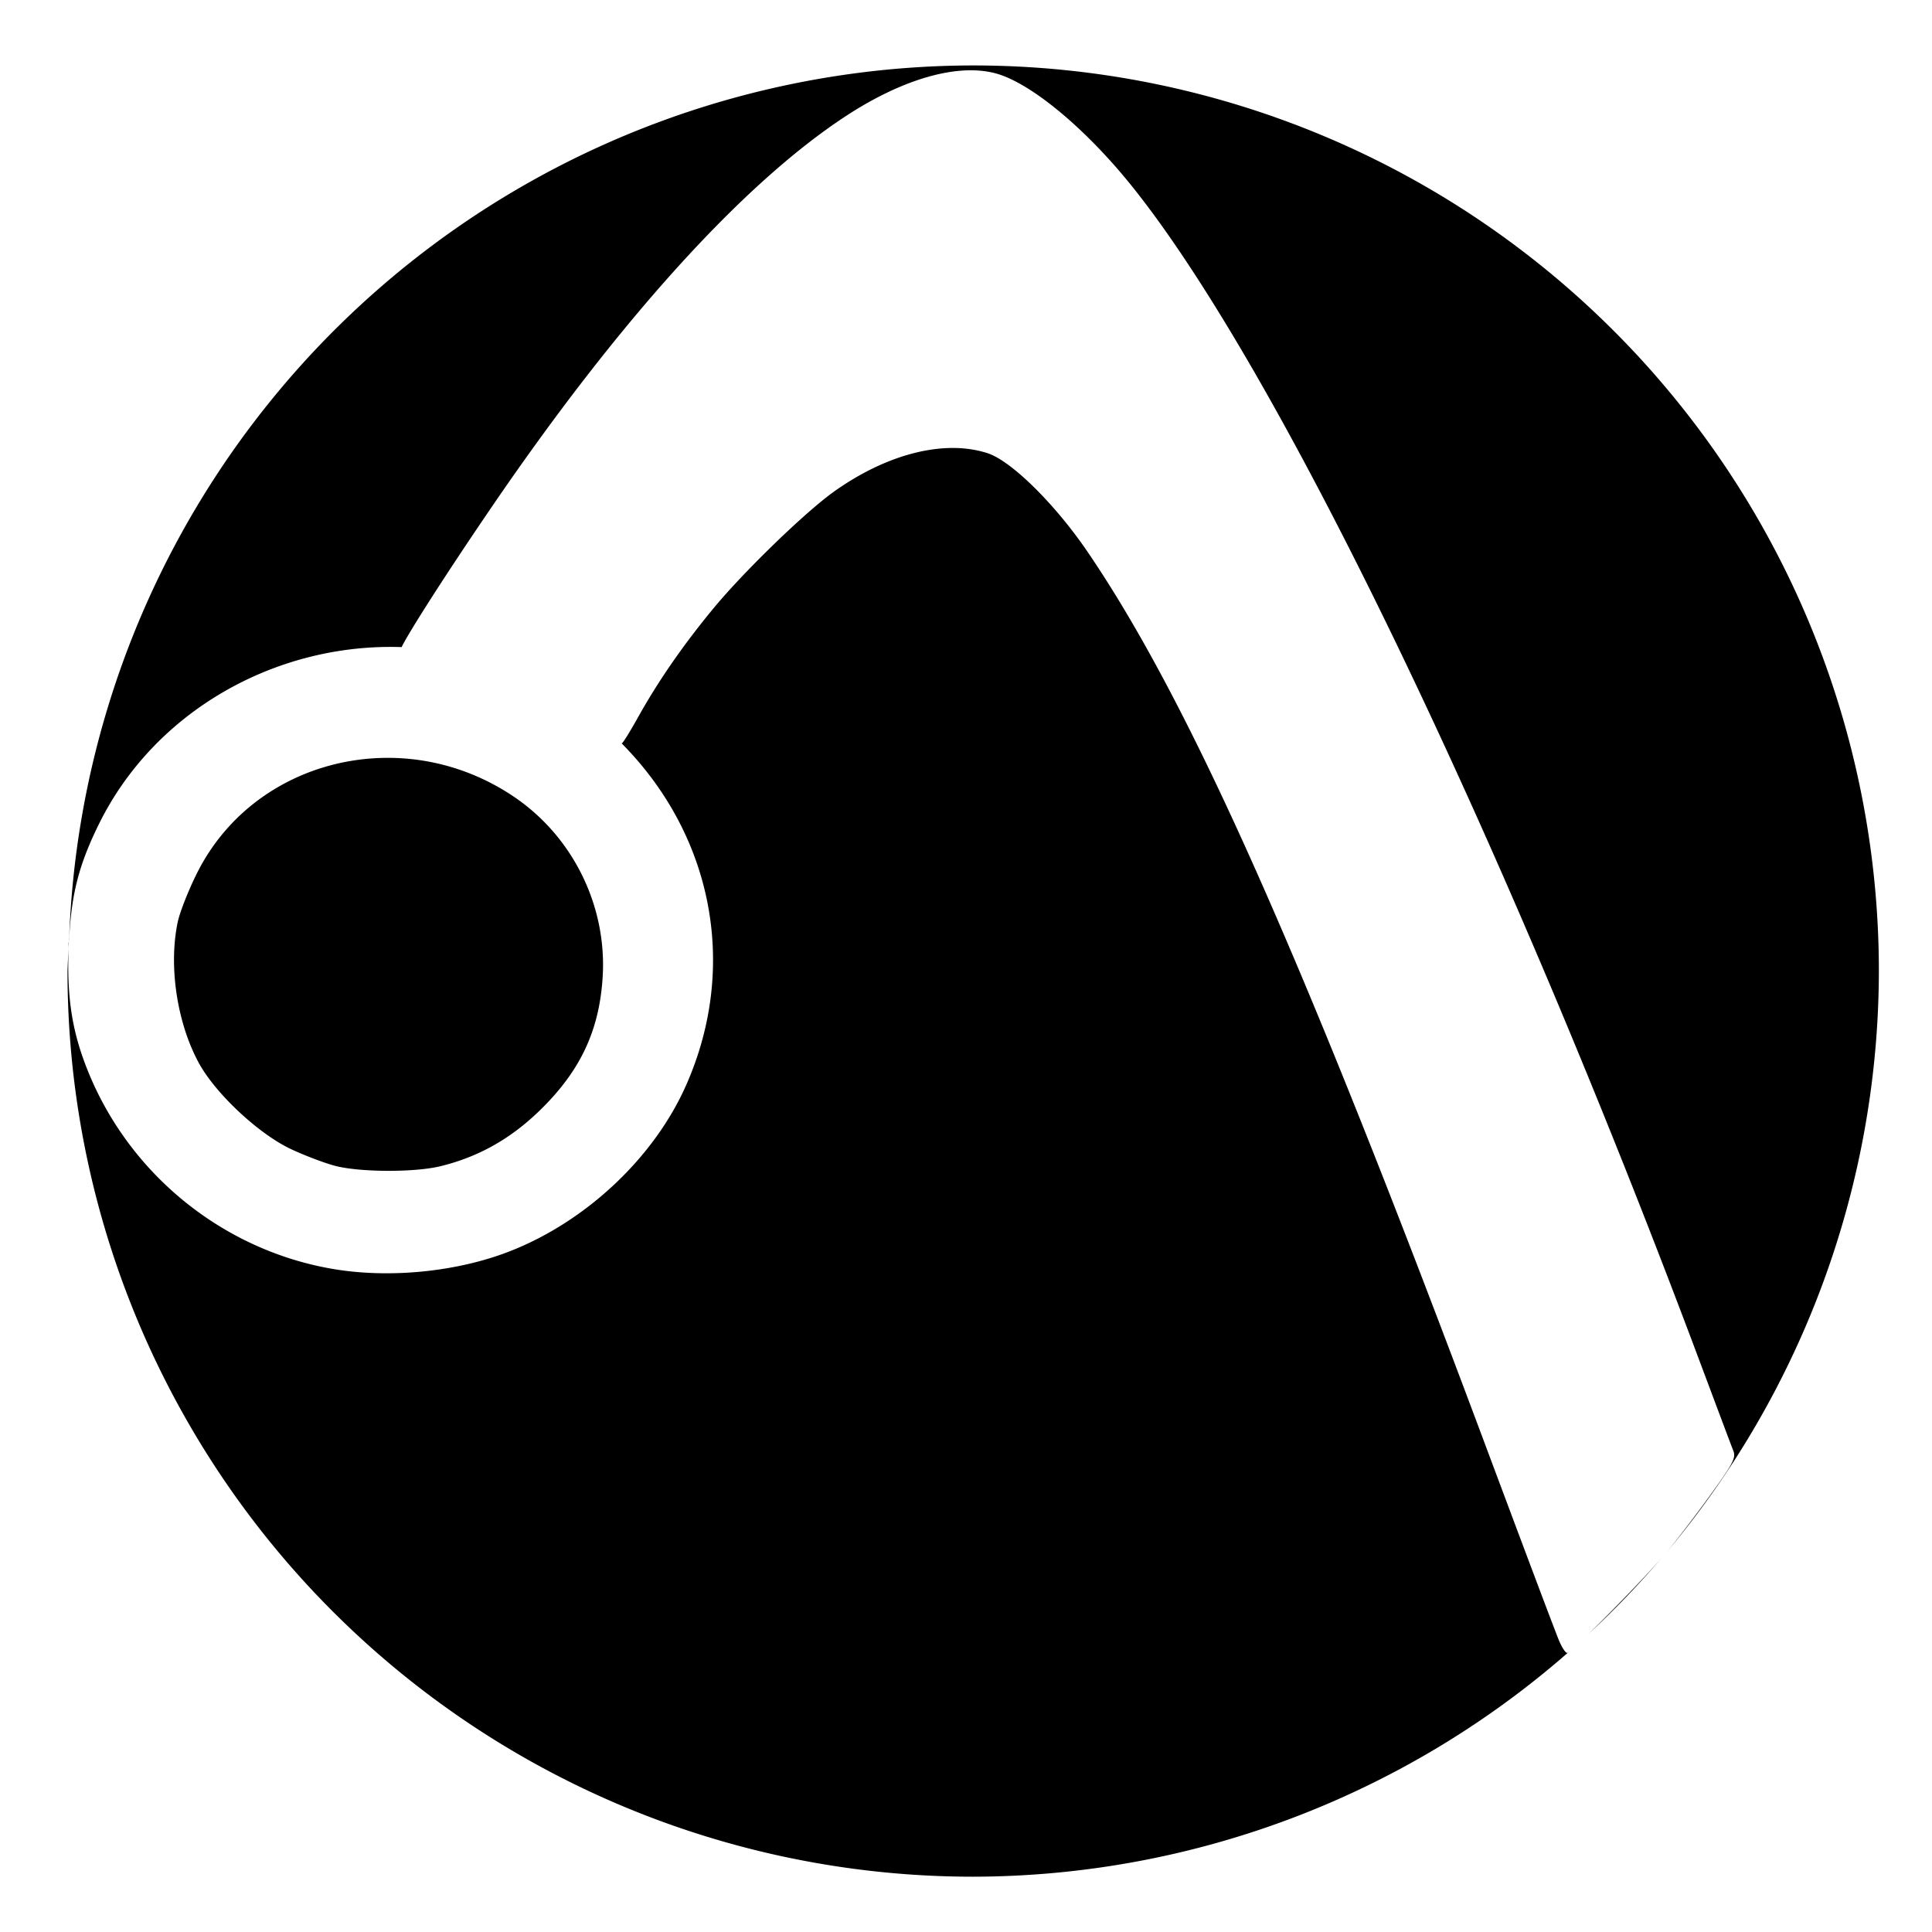 <?xml version="1.0" encoding="UTF-8" standalone="no"?>
<svg
   xmlns:dc="http://purl.org/dc/elements/1.1/"
   xmlns:cc="http://creativecommons.org/ns#"
   xmlns:rdf="http://www.w3.org/1999/02/22-rdf-syntax-ns#"
   xmlns:svg="http://www.w3.org/2000/svg"
   xmlns="http://www.w3.org/2000/svg"
   xmlns:sodipodi="http://sodipodi.sourceforge.net/DTD/sodipodi-0.dtd"
   xmlns:inkscape="http://www.inkscape.org/namespaces/inkscape"
   version="1.0"
   width="16pt"
   height="16pt"
   viewBox="0 0 16 16"
   preserveAspectRatio="xMidYMid meet"
   id="svg8"
   sodipodi:docname="safari-pinned-tab.svg"
   inkscape:version="0.92.3 (2405546, 2018-03-11)">
  <defs
     id="defs12" />
  <sodipodi:namedview
     pagecolor="#ffffff"
     bordercolor="#666666"
     borderopacity="1"
     objecttolerance="10"
     gridtolerance="10"
     guidetolerance="10"
     inkscape:pageopacity="0"
     inkscape:pageshadow="2"
     inkscape:window-width="1920"
     inkscape:window-height="1017"
     id="namedview10"
     showgrid="false"
     inkscape:zoom="22.125"
     inkscape:cx="14.084778"
     inkscape:cy="4.4717262"
     inkscape:window-x="-8"
     inkscape:window-y="-8"
     inkscape:window-maximized="1"
     inkscape:current-layer="svg8" />
  <path
     inkscape:export-ydpi="96"
     inkscape:export-xdpi="96"
     inkscape:connector-curvature="0"
     id="path846"
     d="m 8.059,0.542 a 7.5,7.5 0 0 0 -7.486,7.222 c 0.021,-0.37 0.082,-0.606 0.246,-0.939 0.463,-0.94 1.471,-1.501 2.507,-1.466 0.062,-0.127 0.366,-0.603 0.739,-1.15 1.06,-1.555 2.086,-2.689 2.942,-3.249 0.492,-0.322 0.965,-0.448 1.279,-0.34 0.284,0.098 0.7,0.447 1.059,0.886 1.204,1.474 3.074,5.337 4.743,9.8 0.132,0.352 0.251,0.67 0.266,0.707 0.024,0.06 6.87e-4,0.104 -0.185,0.362 -0.115,0.16 -0.279,0.374 -0.366,0.479 a 7.5,7.5 0 0 0 1.757,-4.812 7.5,7.5 0 0 0 -7.5,-7.5 z m -7.486,7.222 c -6.85e-4,0.016 -0.002,0.03 -0.005,0.046 -7.09e-4,0.015 -2.36e-4,0.028 -7.09e-4,0.043 a 7.5,7.5 0 0 1 0.005,-0.09 z m -0.005,0.09 a 7.5,7.5 0 0 0 -0.009,0.188 7.5,7.5 0 0 0 7.5,7.5 7.5,7.5 0 0 0 4.999,-1.92 c -0.034,0.03 -0.074,0.067 -0.079,0.067 -0.014,0 -0.042,-0.043 -0.065,-0.096 -0.024,-0.053 -0.305,-0.802 -0.628,-1.666 C 10.781,7.9 9.851,5.813 9.013,4.579 8.742,4.179 8.379,3.82 8.181,3.754 c -0.355,-0.117 -0.832,0.002 -1.274,0.317 -0.237,0.169 -0.737,0.653 -0.99,0.957 -0.254,0.306 -0.465,0.61 -0.637,0.919 -0.064,0.115 -0.123,0.209 -0.13,0.209 -3.54e-4,0 -0.007,-0.005 -0.007,-0.005 0.761,0.764 0.973,1.852 0.541,2.832 -0.264,0.6 -0.825,1.129 -1.458,1.378 -0.44,0.173 -1.006,0.229 -1.48,0.146 -0.944,-0.165 -1.739,-0.839 -2.059,-1.746 -0.099,-0.28 -0.132,-0.542 -0.119,-0.907 z m 2.59,-1.577 c -0.63,0.018 -1.23,0.358 -1.528,0.957 -0.07,0.14 -0.141,0.321 -0.158,0.401 -0.077,0.364 -0.007,0.833 0.174,1.167 0.138,0.254 0.495,0.588 0.763,0.714 0.117,0.055 0.284,0.118 0.37,0.14 0.209,0.053 0.657,0.054 0.869,0.002 0.31,-0.076 0.572,-0.222 0.81,-0.45 0.344,-0.33 0.505,-0.667 0.533,-1.117 0.036,-0.583 -0.241,-1.152 -0.722,-1.484 -0.342,-0.235 -0.731,-0.341 -1.11,-0.33 z M 13.776,12.884 c -0.137,0.161 -0.428,0.461 -0.621,0.648 a 7.5,7.5 0 0 0 0.621,-0.648 z"
     style="fill:#000000;fill-opacity:1;stroke-width:0.044" />
</svg>
